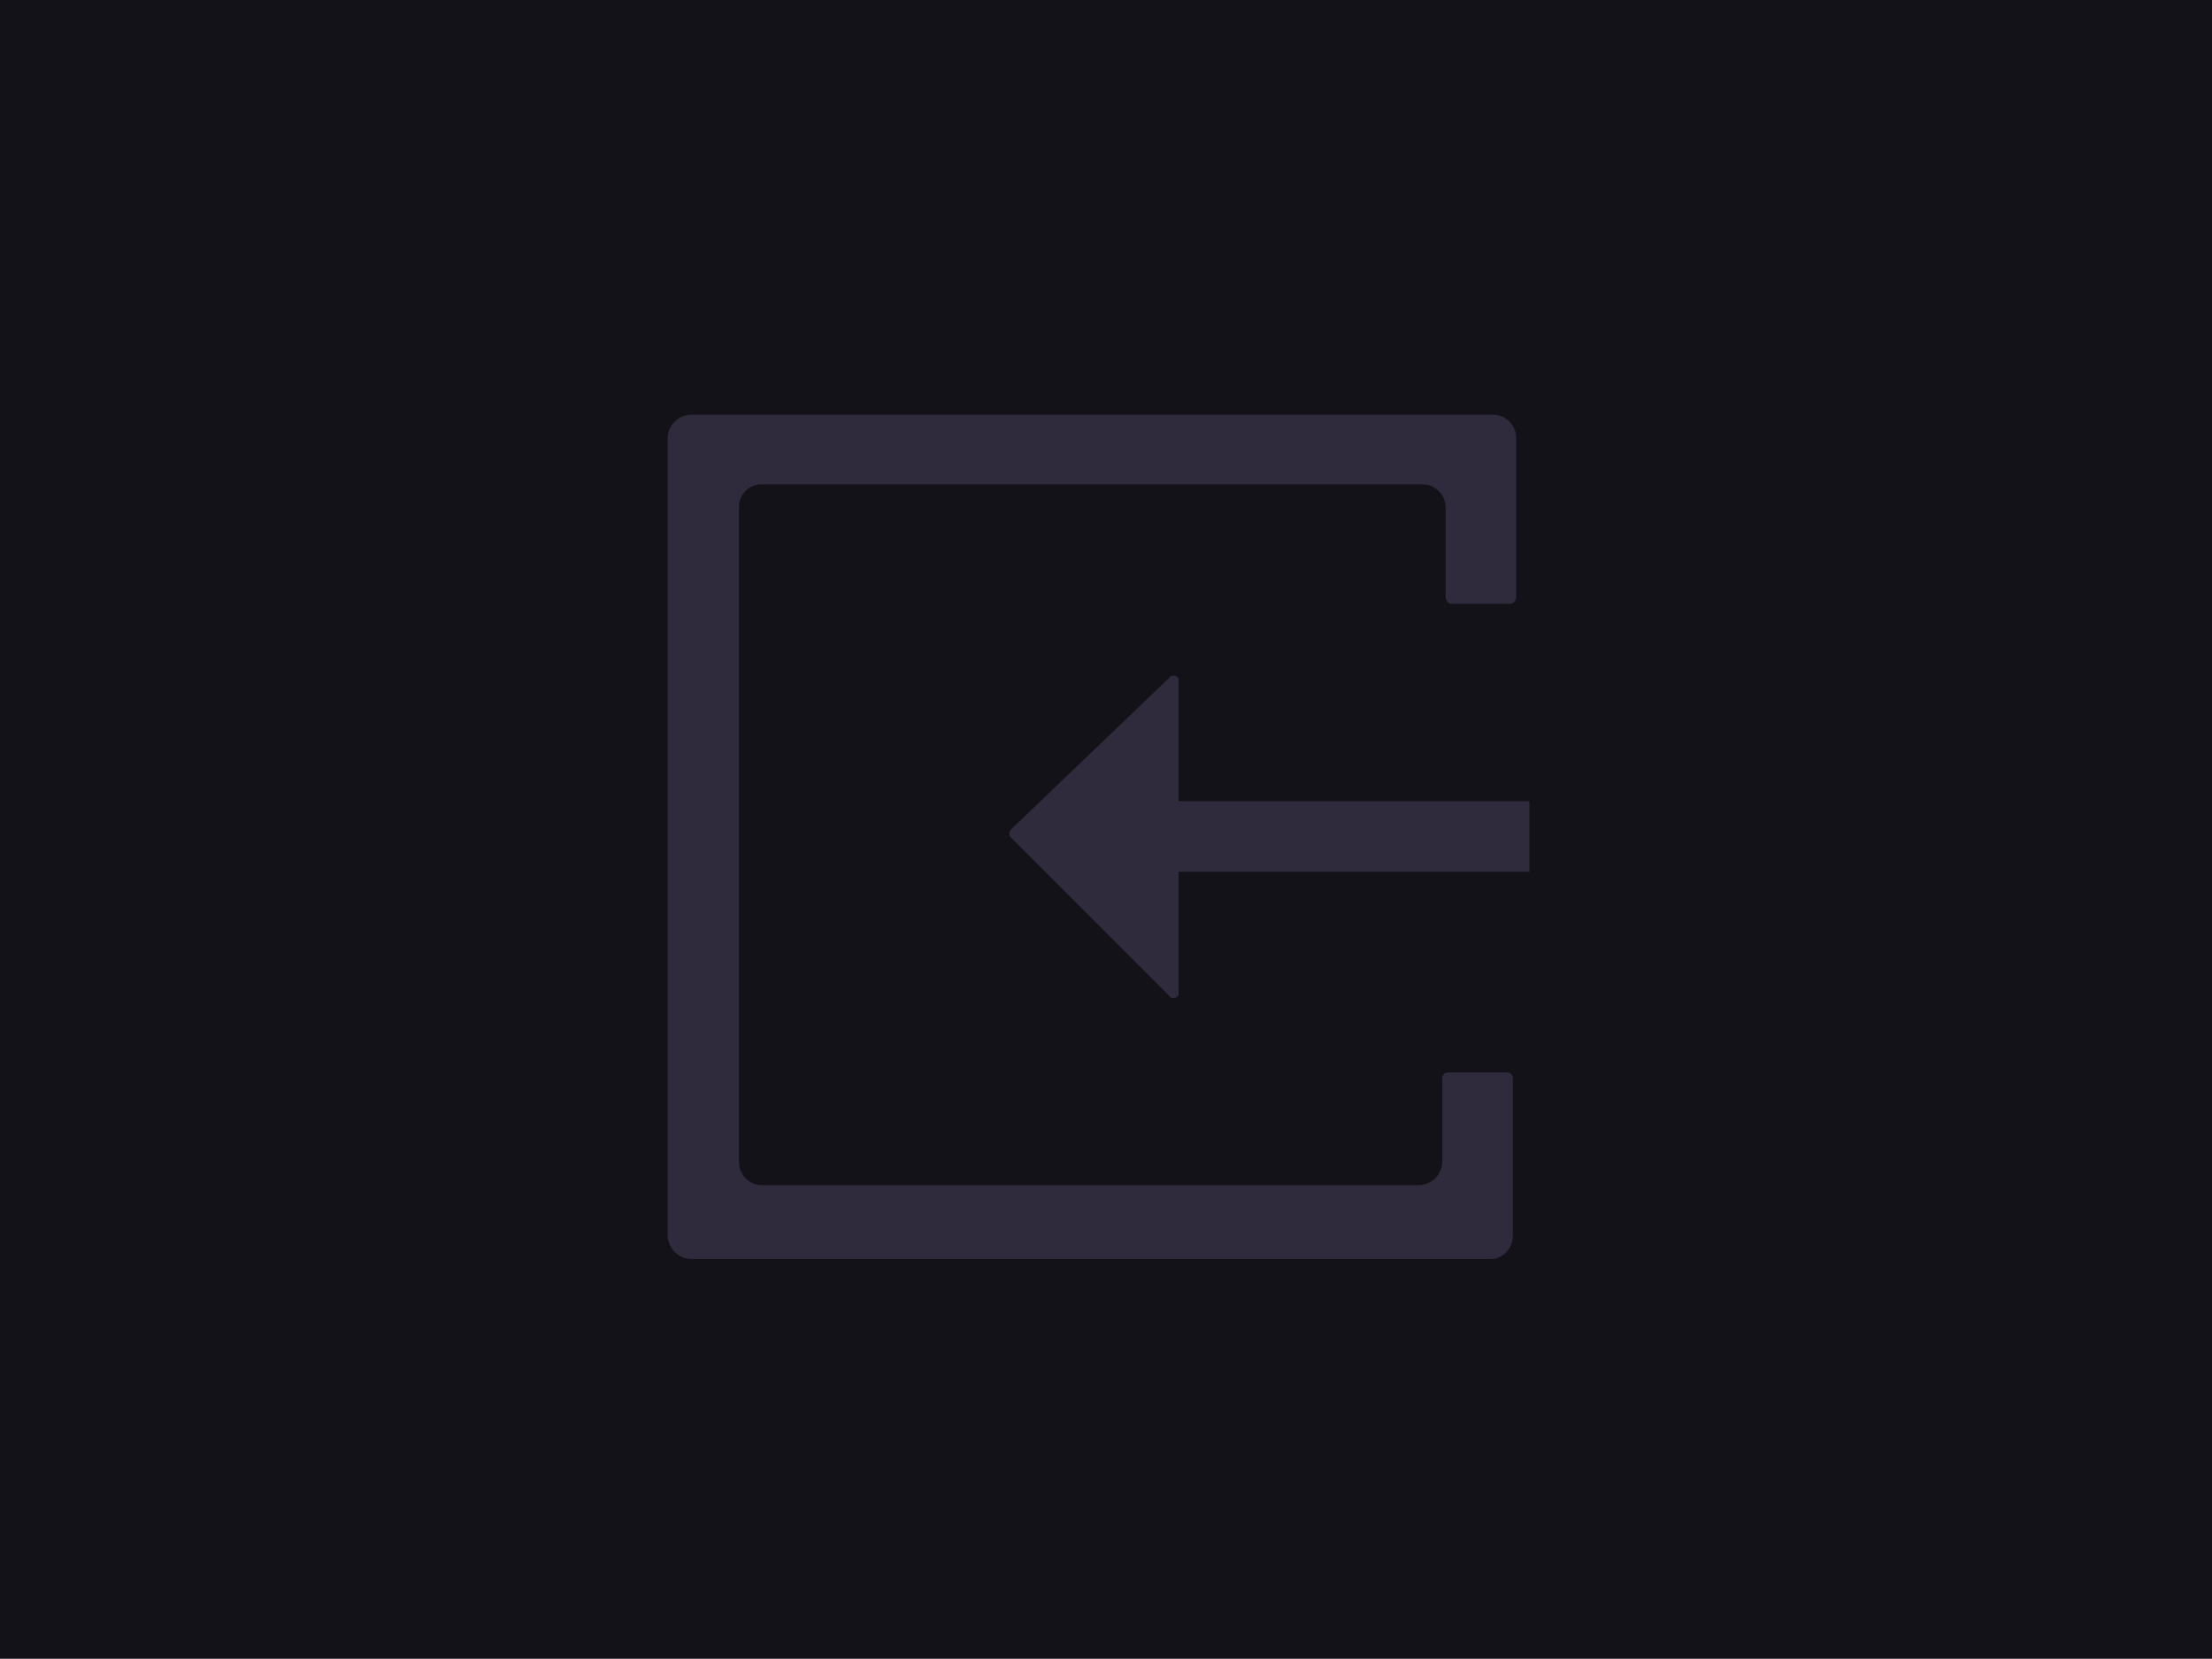 <svg xmlns="http://www.w3.org/2000/svg" viewBox="0 0 26.67 20">
    <rect width="26.67" height="20" fill="#141219"/>
    <path
        d="M18,15.18H8.34a.29.29,0,0,1-.29-.28V5.27A.29.29,0,0,1,8.34,5H18a.28.28,0,0,1,.28.29V7.2a.08.08,0,0,1-.07.08h-.71a.08.08,0,0,1-.07-.08V6.12a.28.28,0,0,0-.28-.28H9.19a.27.27,0,0,0-.28.28V14a.28.28,0,0,0,.28.29h7.92a.29.29,0,0,0,.28-.29V13a.07.07,0,0,1,.07-.07h.71a.07.07,0,0,1,.07.07V14.9A.28.28,0,0,1,18,15.18Z"
        style="fill:#2f2a3c" />
    <path
        d="M18.44,9.66H14.21V8.18a.07.07,0,0,0-.12,0L12.19,10a.07.07,0,0,0,0,.1L14.09,12a.07.07,0,0,0,.12,0V10.51h4.23Z"
        style="fill:#2f2a3c" />
</svg>